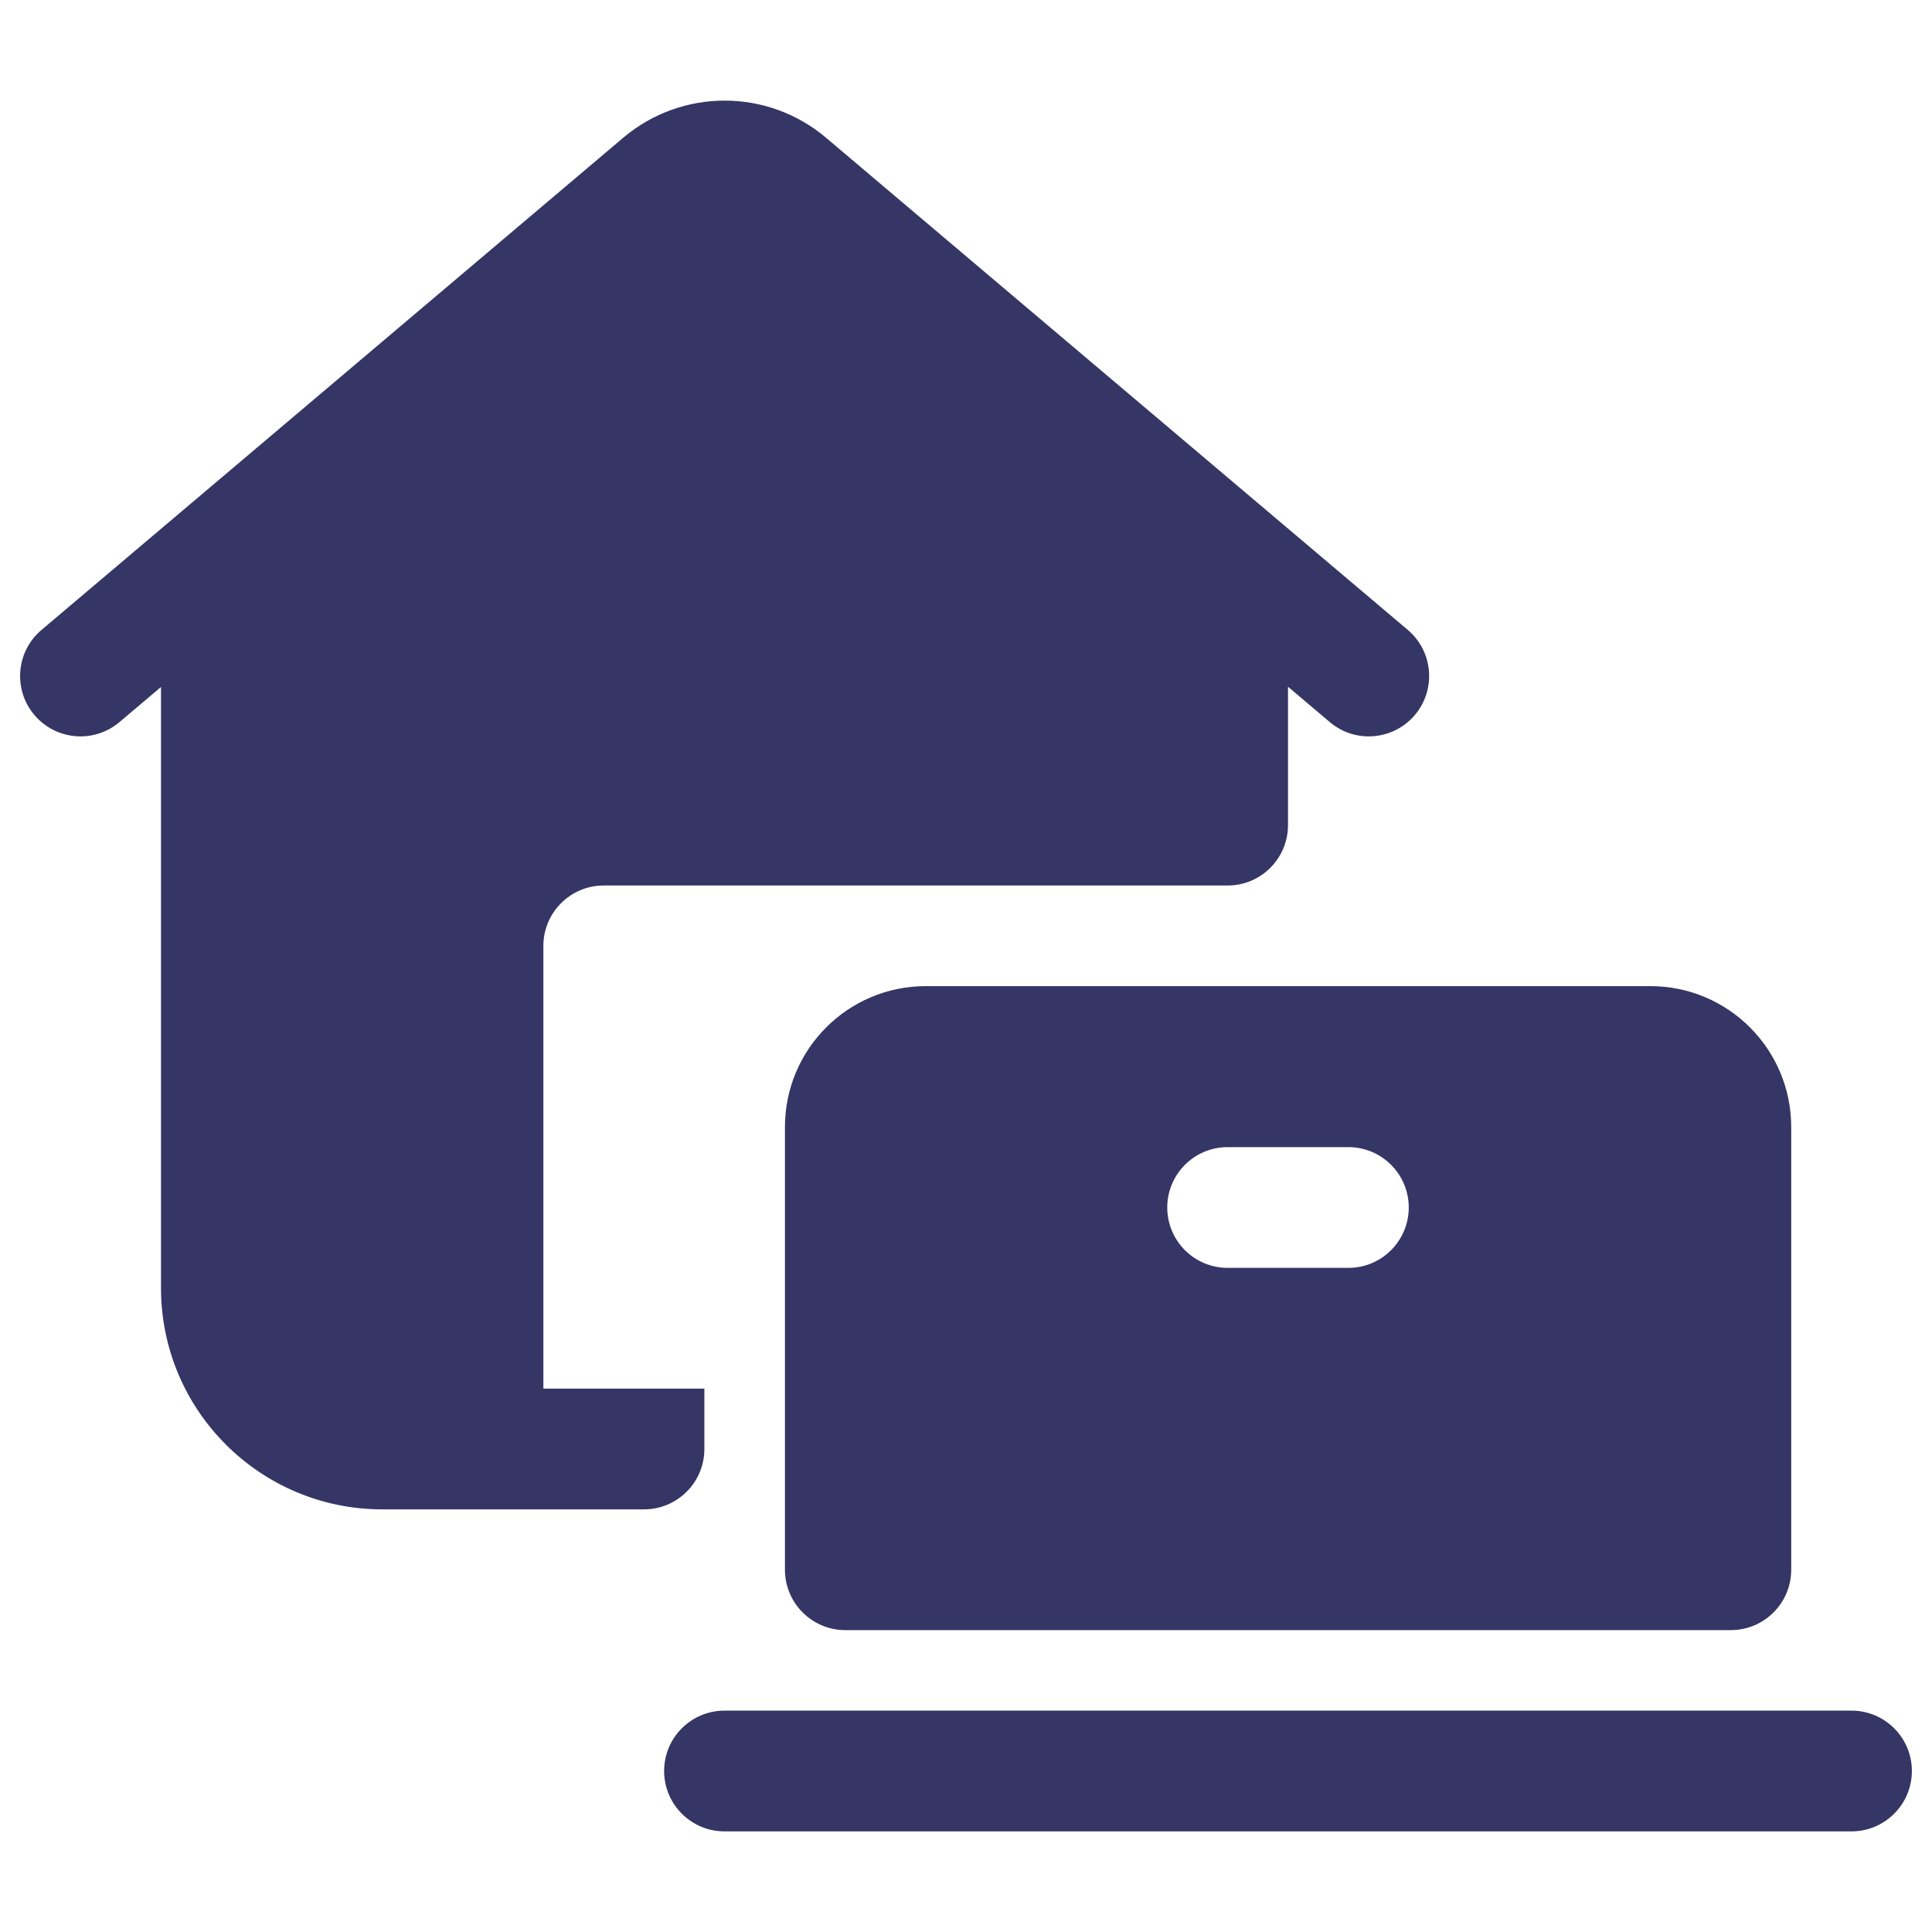 <svg width="24" height="24" viewBox="0 0 24 24" fill="none" xmlns="http://www.w3.org/2000/svg">
<path d="M7.742 1.711C8.469 1.096 9.534 1.096 10.261 1.711L17.488 7.825C17.804 8.092 17.843 8.566 17.576 8.882C17.308 9.198 16.835 9.238 16.519 8.97L16 8.531V10.25C16 10.664 15.664 11 15.25 11H7.5C7.086 11 6.75 11.336 6.75 11.75V17.25H8.75V18C8.75 18.414 8.414 18.75 8 18.75H4.75C3.231 18.75 2 17.519 2 16V8.534L1.484 8.97C1.168 9.238 0.695 9.198 0.427 8.882C0.16 8.566 0.199 8.092 0.516 7.825L7.742 1.711Z" fill="#353566"/>
<path fill-rule="evenodd" clip-rule="evenodd" d="M9.751 14C9.751 13.034 10.534 12.25 11.501 12.25H20.501C21.468 12.25 22.251 13.034 22.251 14V19.5C22.251 19.914 21.915 20.25 21.501 20.25H10.501C10.087 20.25 9.751 19.914 9.751 19.5V14ZM15.25 14.25C14.836 14.25 14.5 14.586 14.5 15C14.5 15.414 14.836 15.75 15.25 15.75H16.75C17.164 15.75 17.5 15.414 17.5 15C17.5 14.586 17.164 14.25 16.75 14.25H15.25Z" fill="#353566"/>
<path d="M9 21.25C8.586 21.25 8.25 21.586 8.25 22C8.25 22.414 8.586 22.75 9 22.75H23C23.414 22.75 23.75 22.414 23.75 22C23.75 21.586 23.414 21.25 23 21.25H9Z" fill="#353566"/>
</svg>
